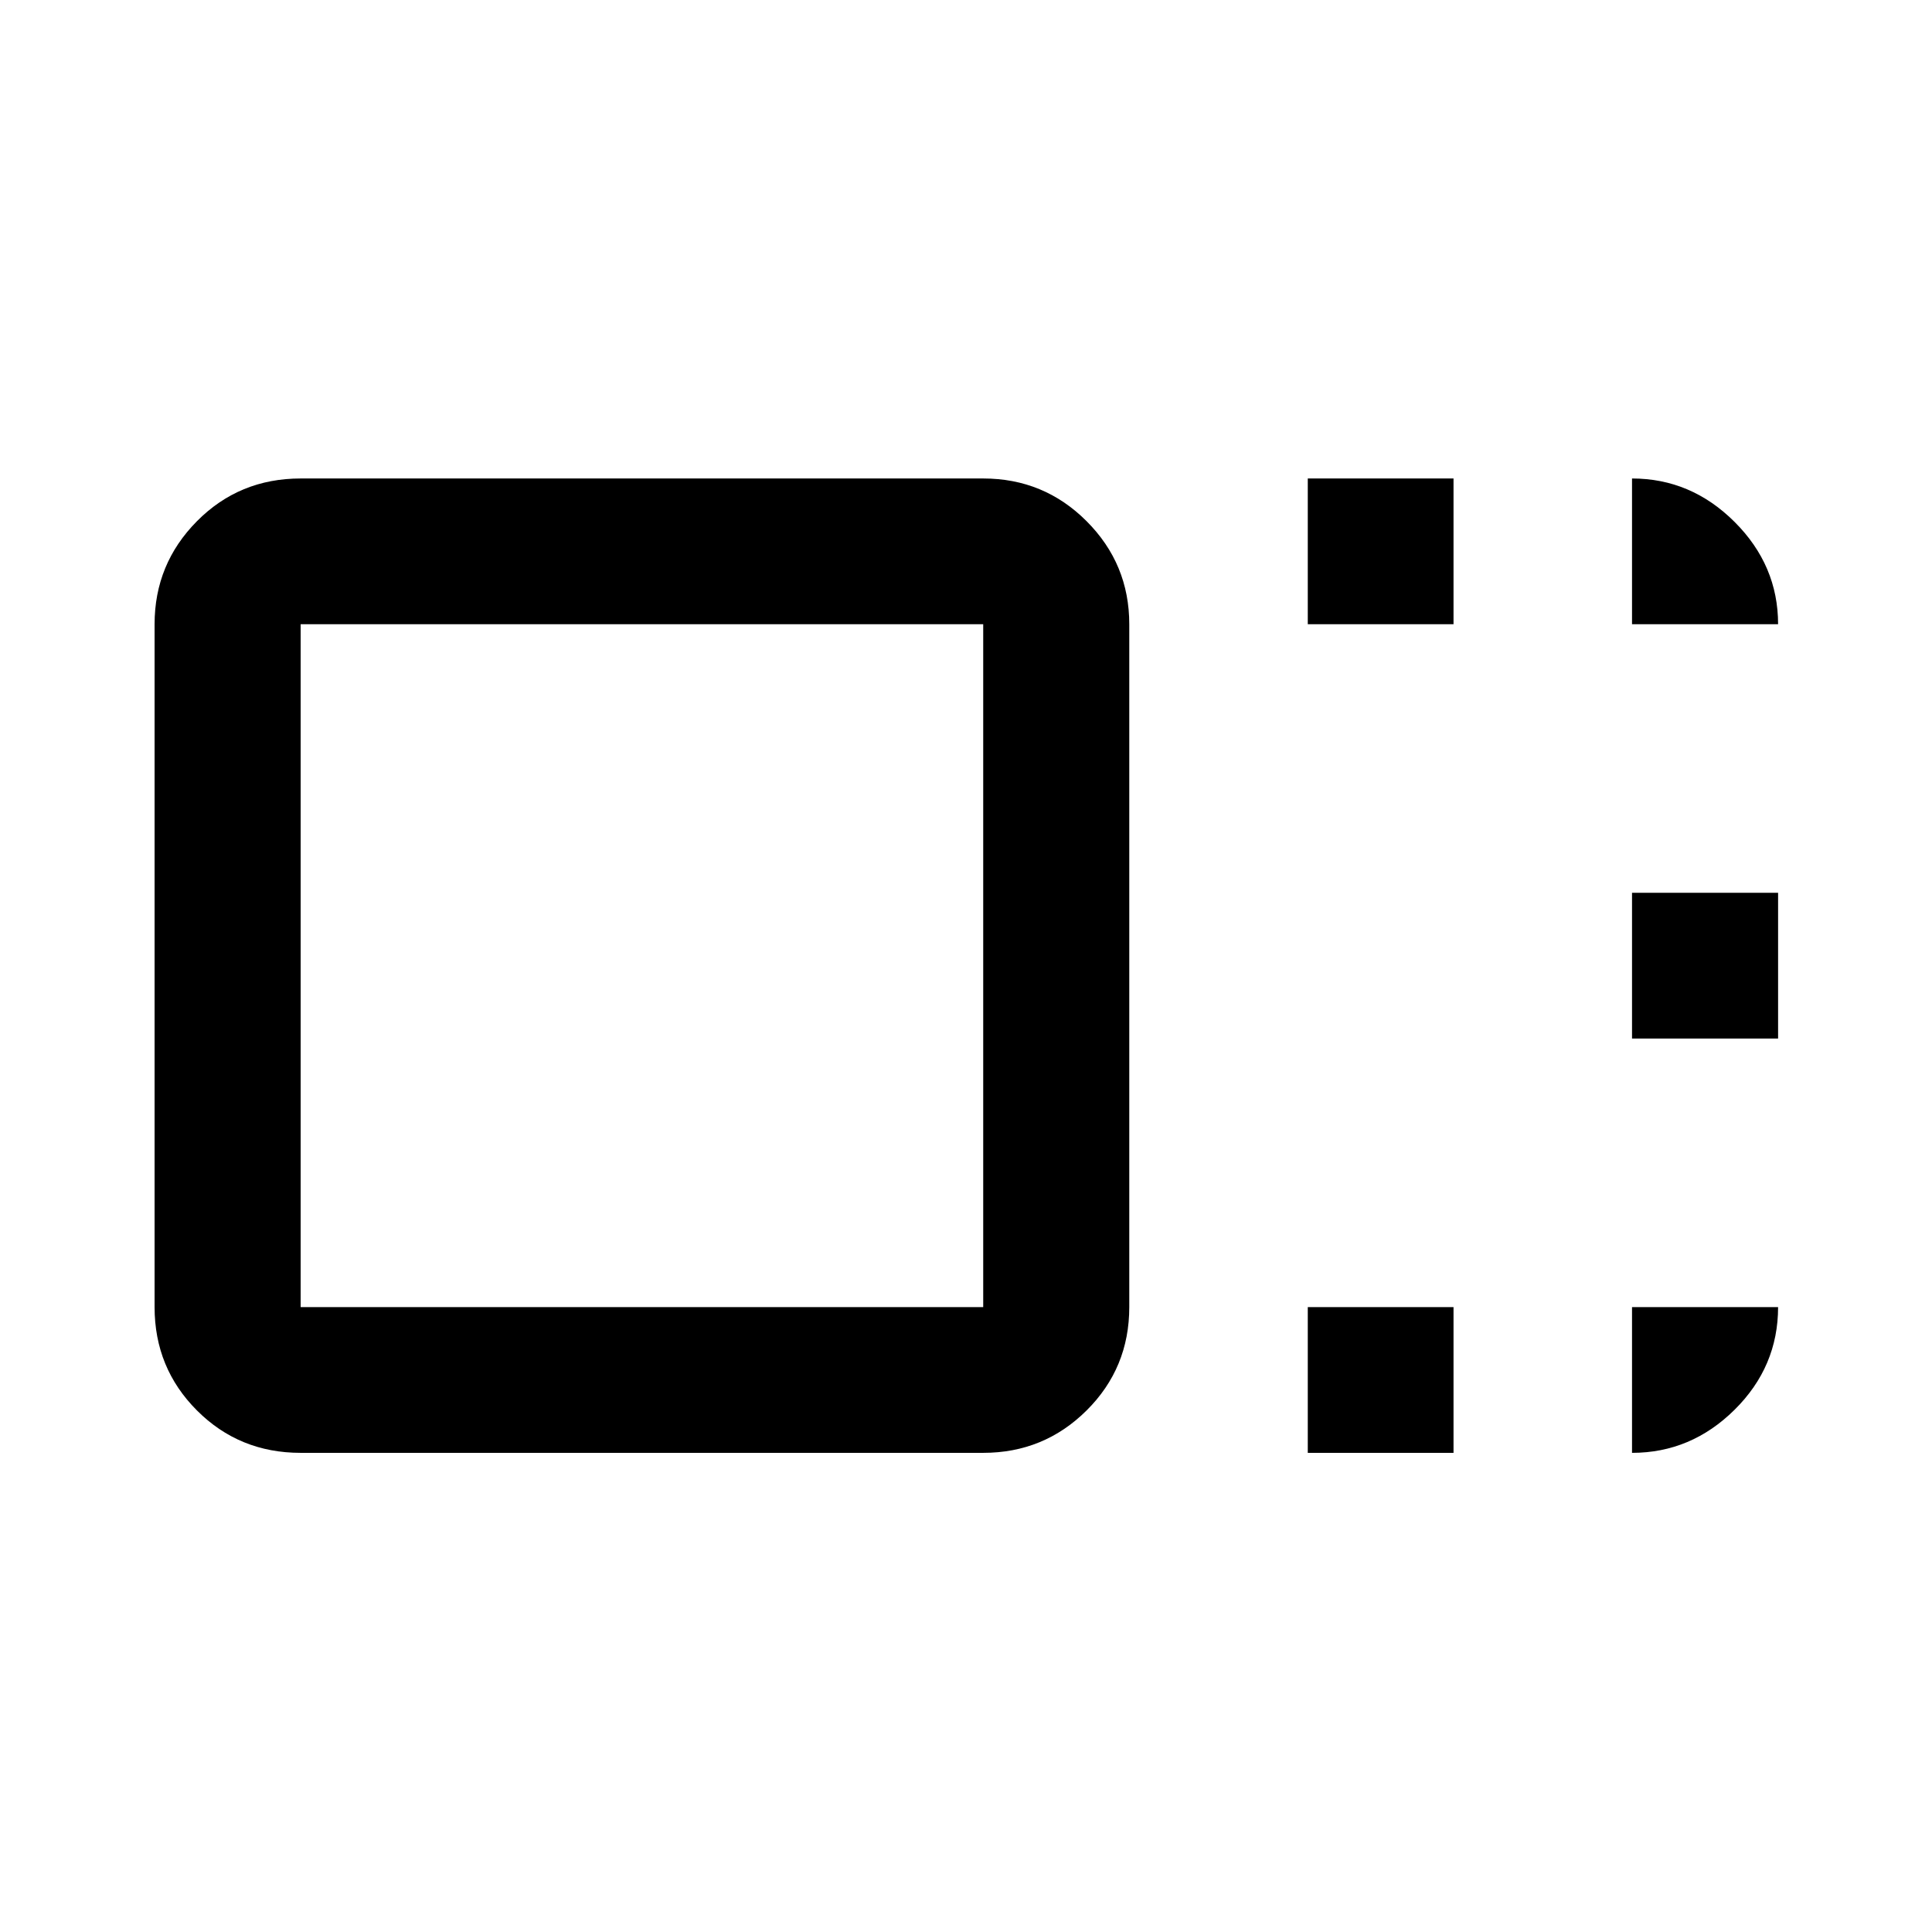 <svg xmlns="http://www.w3.org/2000/svg" height="40" viewBox="0 96 960 960" width="40"><path d="M561.13 745.493q0 30.264-21.197 51.342-21.198 21.078-51.382 21.078h-339.16q-30.497 0-51.538-21.078-21.041-21.078-21.041-51.342V406.174q0-29.951 21.04-51.186 21.042-21.234 51.539-21.234h339.16q30.184 0 51.382 21.234 21.197 21.235 21.197 51.186v339.319Zm-72.579 0V406.174h-339.16v339.319h339.16Zm161.275-339.319v-72.42h72.42v72.42h-72.42Zm0 411.739v-72.42h72.42v72.42h-72.42Zm161.116-205.87v-72.42h72.58v72.42h-72.58ZM318.884 576Zm492.058-169.826v-72.42q29.33 0 50.955 21.577 21.625 21.578 21.625 50.843h-72.58Zm0 339.319h72.58q0 29.598-21.625 51.009t-50.955 21.411v-72.42Z"/></svg>